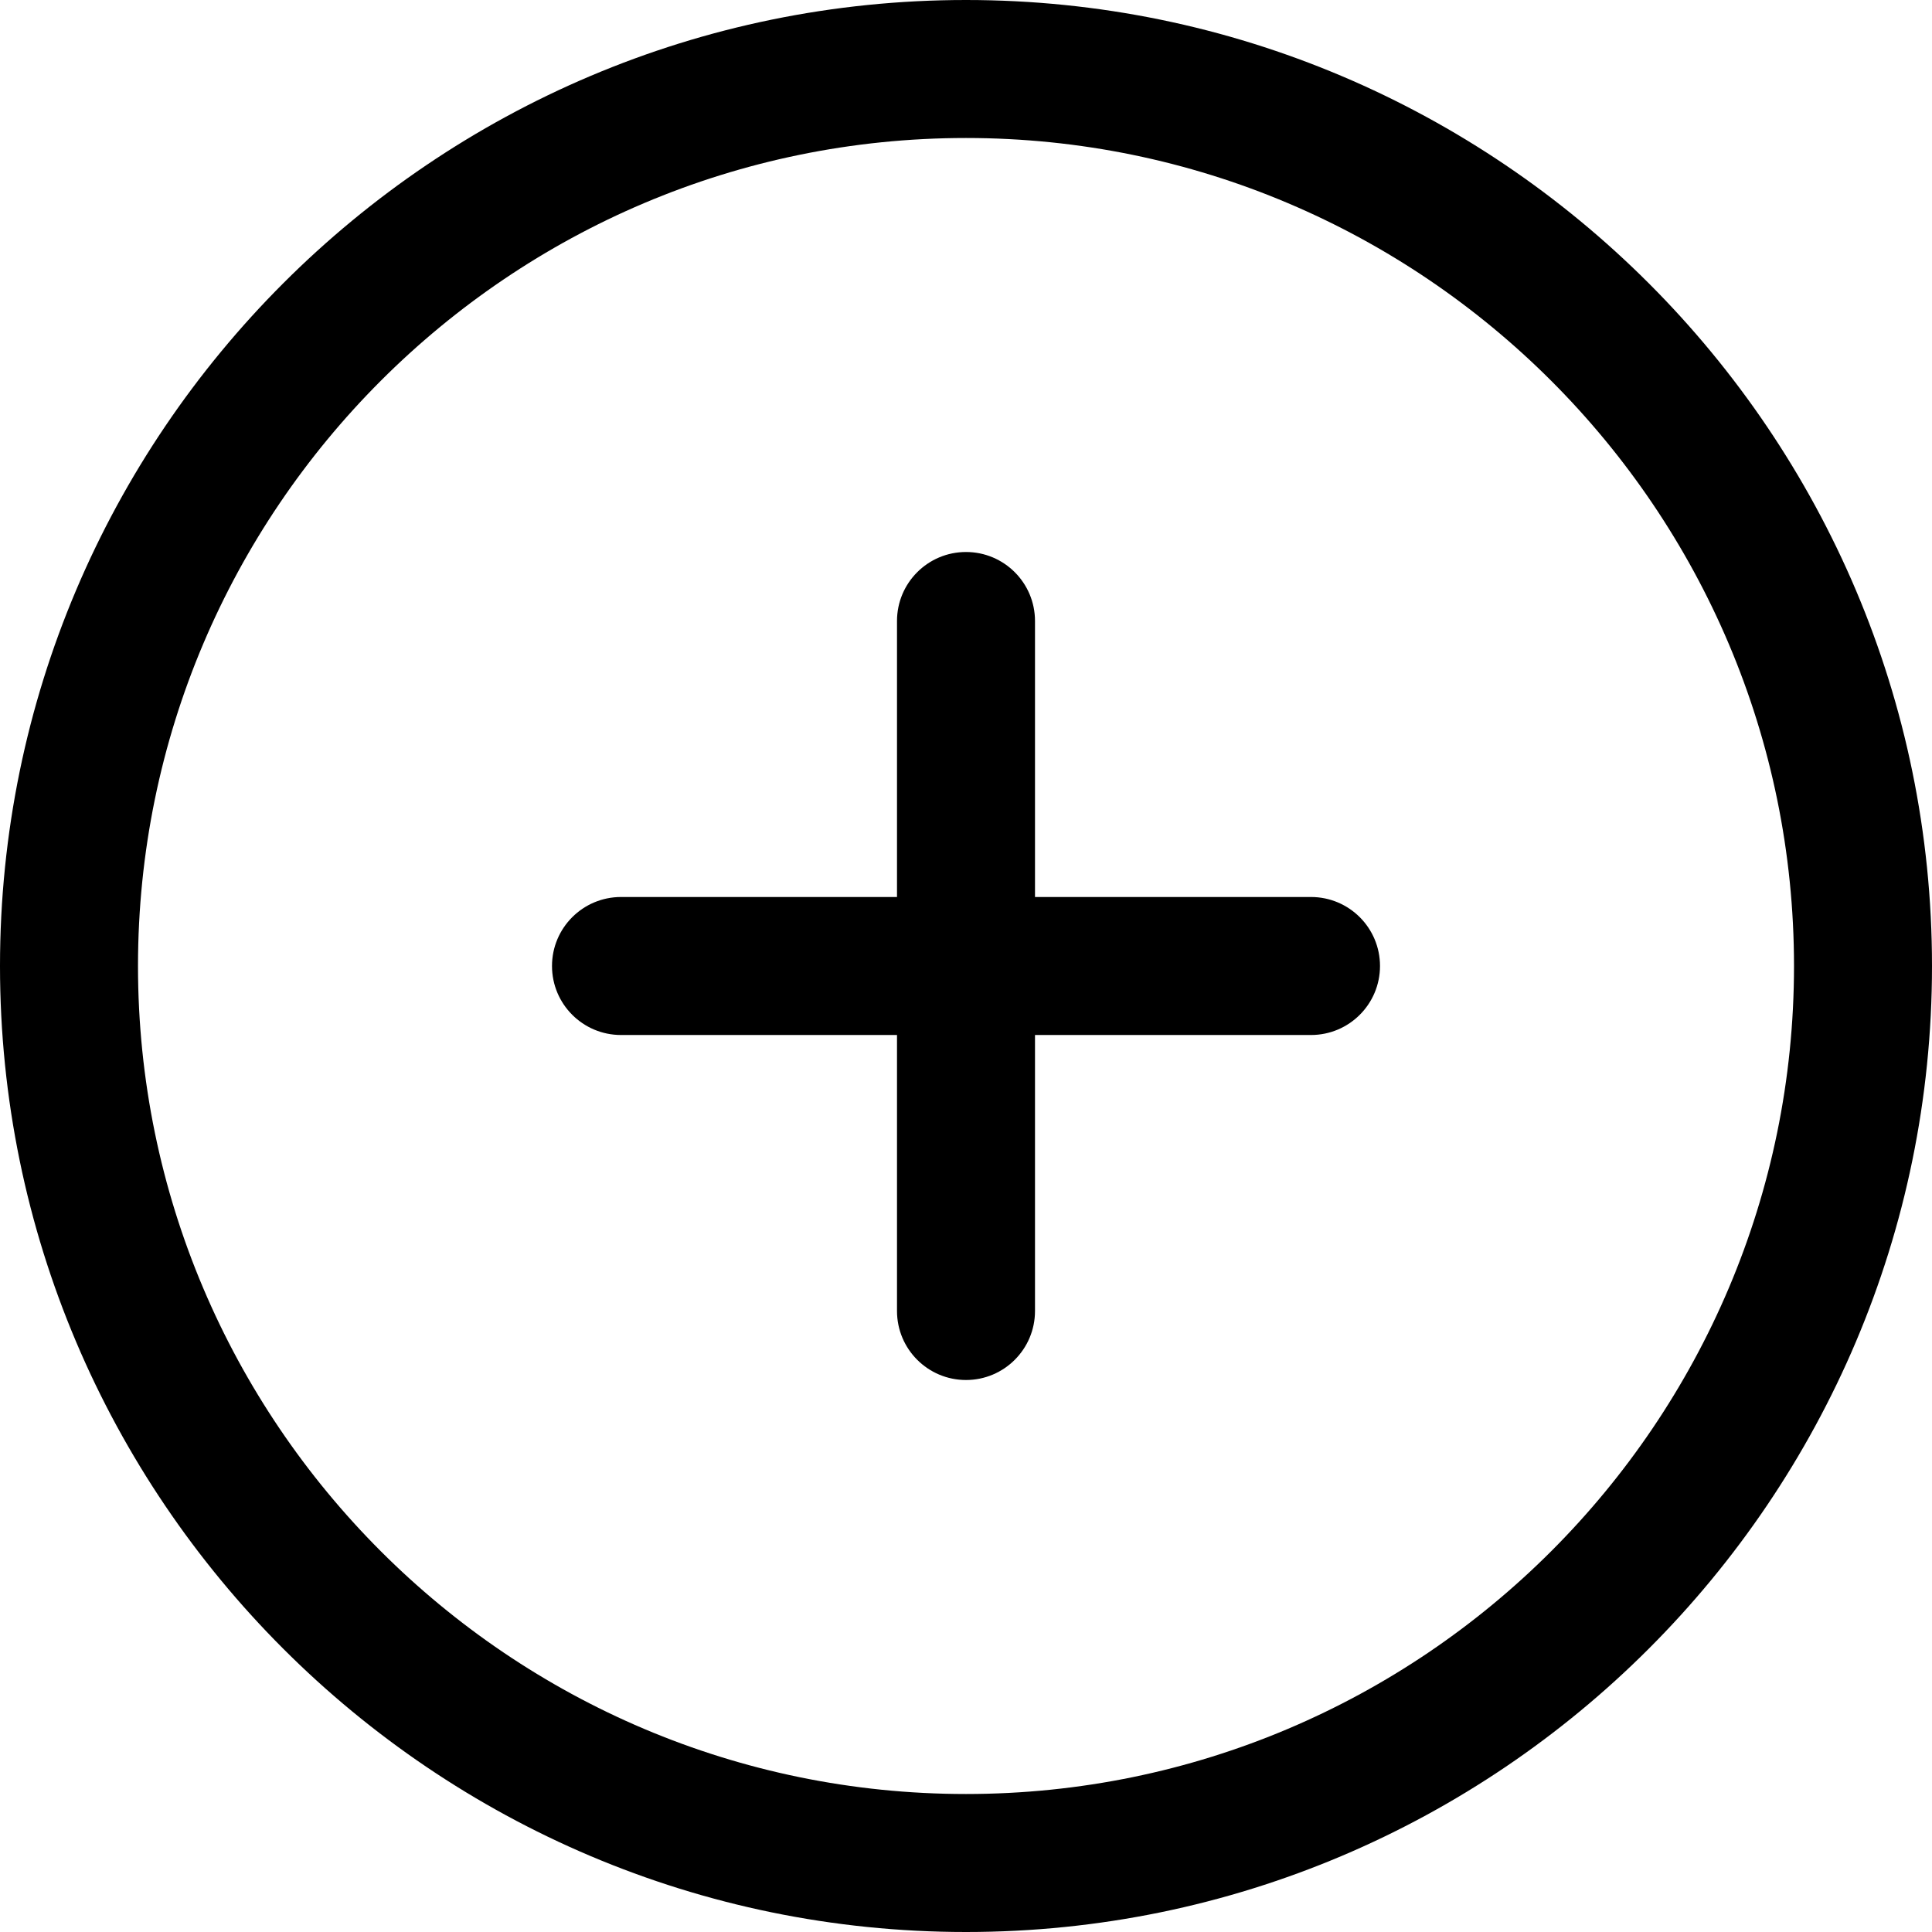 <svg height="512pt" viewBox="0 0 512 512" width="512pt" xmlns="http://www.w3.org/2000/svg"><path d="m256 512c-141.16 0-256-114.84-256-256s114.84-256 256-256 256 114.84 256 256-114.84 256-256 256zm0-475.43c-120.992 0-219.43 98.438-219.43 219.43s98.438 219.43 219.43 219.43 219.43-98.438 219.43-219.43-98.438-219.43-219.43-219.43zm0 0"/><path d="m256 365.715c-10.098 0-18.285-8.188-18.285-18.285v-182.859c0-10.098 8.188-18.285 18.285-18.285s18.285 8.188 18.285 18.285v182.859c0 10.098-8.188 18.285-18.285 18.285zm0 0"/><path d="m347.43 274.285h-182.859c-10.098 0-18.285-8.188-18.285-18.285s8.188-18.285 18.285-18.285h182.859c10.098 0 18.285 8.188 18.285 18.285s-8.188 18.285-18.285 18.285zm0 0"/></svg>